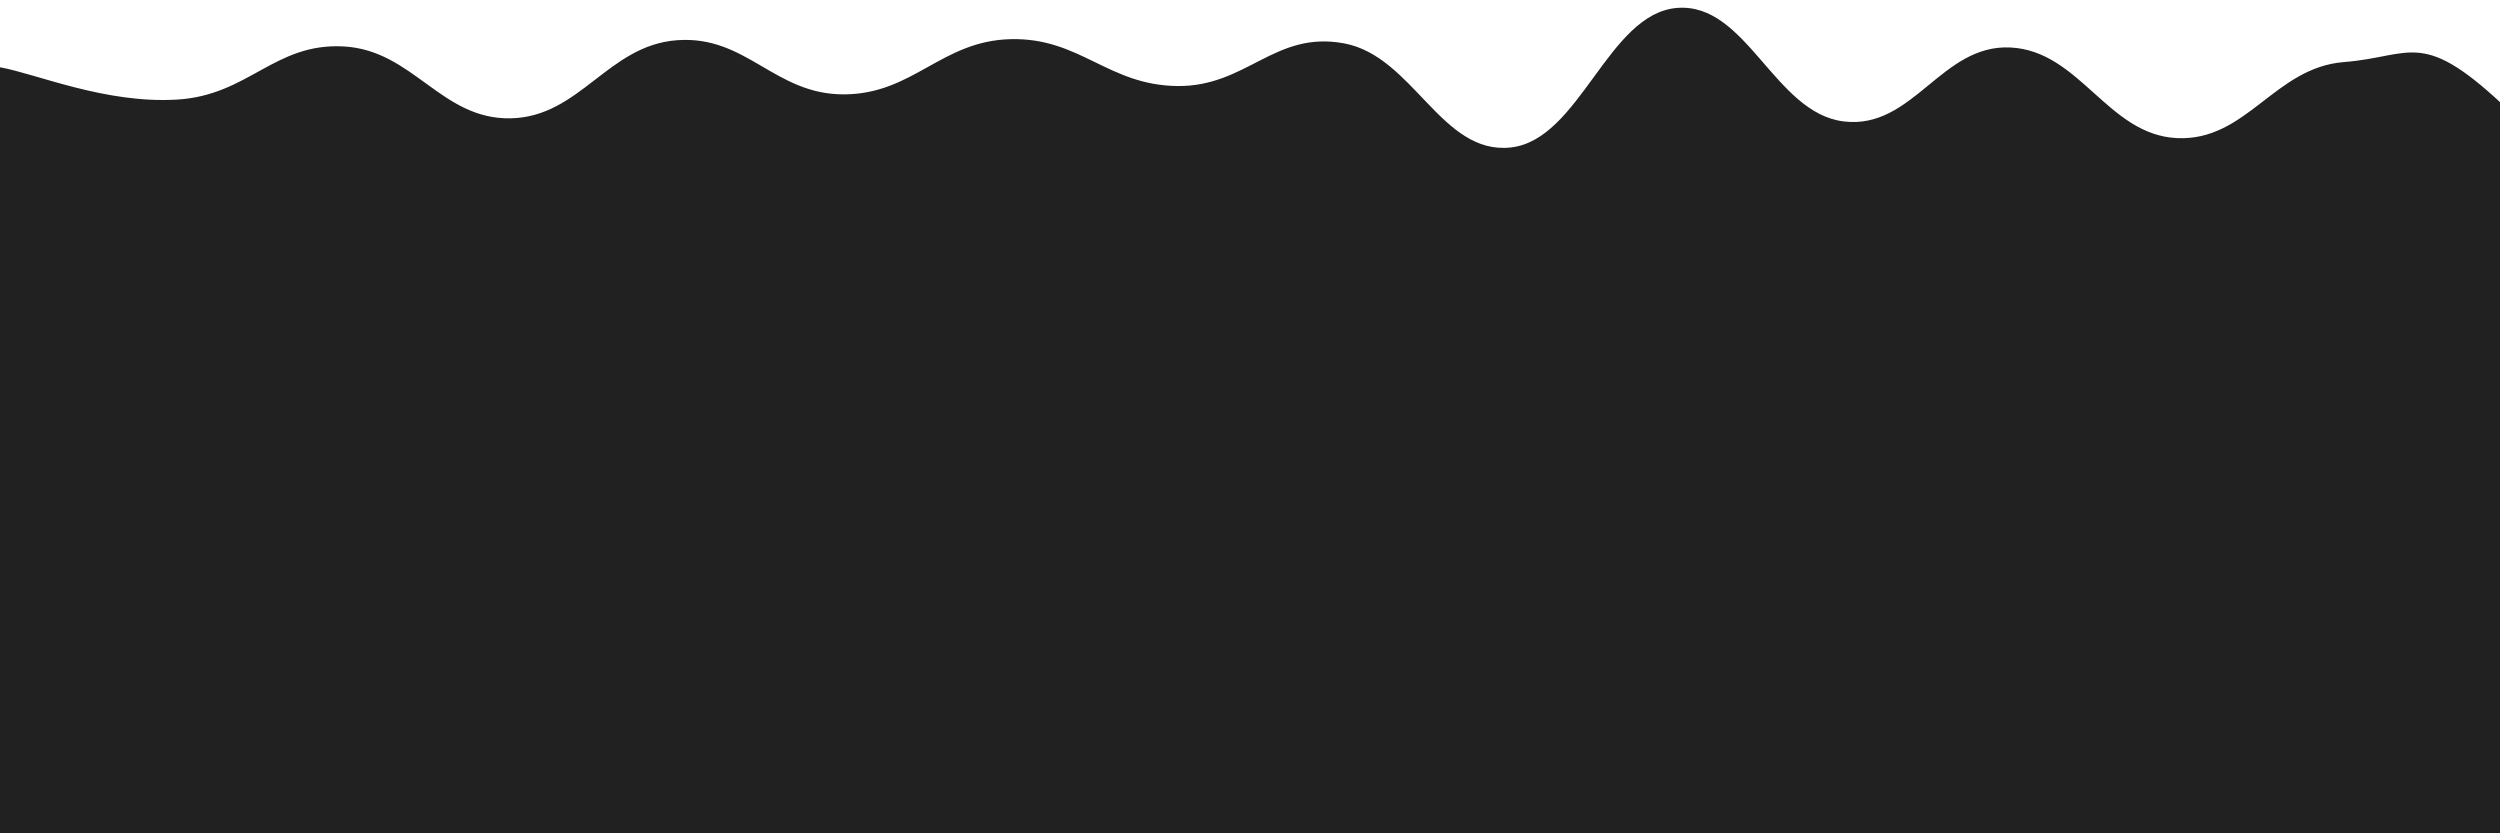 <svg xmlns="http://www.w3.org/2000/svg" version="1.1" xmlns:xlink="http://www.w3.org/1999/xlink" xmlns:svgjs="http://svgjs.dev/svgjs" viewBox="0 0 2400 800" opacity="0.87"><defs><linearGradient x1="50%" y1="0%" x2="50%" y2="100%" id="sssurf-grad"><stop stop-color="hsl(180, 69%, 40%)" stop-opacity="1" offset="0%"></stop><stop stop-color="hsl(180, 69%, 60%)" stop-opacity="1" offset="100%"></stop></linearGradient></defs><g fill="url(#sssurf-grad)" transform="matrix(1,0,0,1,10.13,-3.407)"><path d="M-10,10C25.417,16.458,91.25,45.167,160,41C228.75,36.833,253.333,-13.75,320,-10C386.667,-6.25,413.333,60.25,480,59C546.667,57.75,573.333,-11.208,640,-16C706.667,-20.792,733.333,36.208,800,36C866.667,35.792,893.333,-15.333,960,-17C1026.667,-18.667,1053.333,27.167,1120,28C1186.667,28.833,1213.333,-25.292,1280,-13C1346.667,-0.708,1373.333,94.083,1440,87C1506.667,79.917,1533.333,-41.792,1600,-47C1666.667,-52.208,1693.333,54.083,1760,62C1826.667,69.917,1853.333,-12.333,1920,-9C1986.667,-5.667,2013.333,75.083,2080,78C2146.667,80.917,2173.333,10.208,2240,5C2306.667,-0.208,2314.583,-29.292,2400,53C2485.417,135.292,3254.167,223.542,2650,400C2045.833,576.458,156.25,795.833,-500,900" transform="matrix(1,0,0,1,0,58)" opacity="0.05"></path><path d="M-10,10C25.417,16.458,91.25,45.167,160,41C228.75,36.833,253.333,-13.75,320,-10C386.667,-6.25,413.333,60.25,480,59C546.667,57.75,573.333,-11.208,640,-16C706.667,-20.792,733.333,36.208,800,36C866.667,35.792,893.333,-15.333,960,-17C1026.667,-18.667,1053.333,27.167,1120,28C1186.667,28.833,1213.333,-25.292,1280,-13C1346.667,-0.708,1373.333,94.083,1440,87C1506.667,79.917,1533.333,-41.792,1600,-47C1666.667,-52.208,1693.333,54.083,1760,62C1826.667,69.917,1853.333,-12.333,1920,-9C1986.667,-5.667,2013.333,75.083,2080,78C2146.667,80.917,2173.333,10.208,2240,5C2306.667,-0.208,2314.583,-29.292,2400,53C2485.417,135.292,3254.167,223.542,2650,400C2045.833,576.458,156.25,795.833,-500,900" transform="matrix(1,0,0,1,0,116)" opacity="0.14"></path><path d="M-10,10C25.417,16.458,91.25,45.167,160,41C228.75,36.833,253.333,-13.75,320,-10C386.667,-6.25,413.333,60.25,480,59C546.667,57.75,573.333,-11.208,640,-16C706.667,-20.792,733.333,36.208,800,36C866.667,35.792,893.333,-15.333,960,-17C1026.667,-18.667,1053.333,27.167,1120,28C1186.667,28.833,1213.333,-25.292,1280,-13C1346.667,-0.708,1373.333,94.083,1440,87C1506.667,79.917,1533.333,-41.792,1600,-47C1666.667,-52.208,1693.333,54.083,1760,62C1826.667,69.917,1853.333,-12.333,1920,-9C1986.667,-5.667,2013.333,75.083,2080,78C2146.667,80.917,2173.333,10.208,2240,5C2306.667,-0.208,2314.583,-29.292,2400,53C2485.417,135.292,3254.167,223.542,2650,400C2045.833,576.458,156.25,795.833,-500,900" transform="matrix(1,0,0,1,0,174)" opacity="0.22"></path><path d="M-10,10C25.417,16.458,91.25,45.167,160,41C228.75,36.833,253.333,-13.75,320,-10C386.667,-6.25,413.333,60.25,480,59C546.667,57.75,573.333,-11.208,640,-16C706.667,-20.792,733.333,36.208,800,36C866.667,35.792,893.333,-15.333,960,-17C1026.667,-18.667,1053.333,27.167,1120,28C1186.667,28.833,1213.333,-25.292,1280,-13C1346.667,-0.708,1373.333,94.083,1440,87C1506.667,79.917,1533.333,-41.792,1600,-47C1666.667,-52.208,1693.333,54.083,1760,62C1826.667,69.917,1853.333,-12.333,1920,-9C1986.667,-5.667,2013.333,75.083,2080,78C2146.667,80.917,2173.333,10.208,2240,5C2306.667,-0.208,2314.583,-29.292,2400,53C2485.417,135.292,3254.167,223.542,2650,400C2045.833,576.458,156.25,795.833,-500,900" transform="matrix(1,0,0,1,0,232)" opacity="0.31"></path><path d="M-10,10C25.417,16.458,91.25,45.167,160,41C228.75,36.833,253.333,-13.75,320,-10C386.667,-6.25,413.333,60.25,480,59C546.667,57.75,573.333,-11.208,640,-16C706.667,-20.792,733.333,36.208,800,36C866.667,35.792,893.333,-15.333,960,-17C1026.667,-18.667,1053.333,27.167,1120,28C1186.667,28.833,1213.333,-25.292,1280,-13C1346.667,-0.708,1373.333,94.083,1440,87C1506.667,79.917,1533.333,-41.792,1600,-47C1666.667,-52.208,1693.333,54.083,1760,62C1826.667,69.917,1853.333,-12.333,1920,-9C1986.667,-5.667,2013.333,75.083,2080,78C2146.667,80.917,2173.333,10.208,2240,5C2306.667,-0.208,2314.583,-29.292,2400,53C2485.417,135.292,3254.167,223.542,2650,400C2045.833,576.458,156.25,795.833,-500,900" transform="matrix(1,0,0,1,0,290)" opacity="0.40"></path><path d="M-10,10C25.417,16.458,91.25,45.167,160,41C228.75,36.833,253.333,-13.75,320,-10C386.667,-6.25,413.333,60.25,480,59C546.667,57.75,573.333,-11.208,640,-16C706.667,-20.792,733.333,36.208,800,36C866.667,35.792,893.333,-15.333,960,-17C1026.667,-18.667,1053.333,27.167,1120,28C1186.667,28.833,1213.333,-25.292,1280,-13C1346.667,-0.708,1373.333,94.083,1440,87C1506.667,79.917,1533.333,-41.792,1600,-47C1666.667,-52.208,1693.333,54.083,1760,62C1826.667,69.917,1853.333,-12.333,1920,-9C1986.667,-5.667,2013.333,75.083,2080,78C2146.667,80.917,2173.333,10.208,2240,5C2306.667,-0.208,2314.583,-29.292,2400,53C2485.417,135.292,3254.167,223.542,2650,400C2045.833,576.458,156.25,795.833,-500,900" transform="matrix(1,0,0,1,0,348)" opacity="0.48"></path><path d="M-10,10C25.417,16.458,91.25,45.167,160,41C228.75,36.833,253.333,-13.75,320,-10C386.667,-6.25,413.333,60.25,480,59C546.667,57.75,573.333,-11.208,640,-16C706.667,-20.792,733.333,36.208,800,36C866.667,35.792,893.333,-15.333,960,-17C1026.667,-18.667,1053.333,27.167,1120,28C1186.667,28.833,1213.333,-25.292,1280,-13C1346.667,-0.708,1373.333,94.083,1440,87C1506.667,79.917,1533.333,-41.792,1600,-47C1666.667,-52.208,1693.333,54.083,1760,62C1826.667,69.917,1853.333,-12.333,1920,-9C1986.667,-5.667,2013.333,75.083,2080,78C2146.667,80.917,2173.333,10.208,2240,5C2306.667,-0.208,2314.583,-29.292,2400,53C2485.417,135.292,3254.167,223.542,2650,400C2045.833,576.458,156.25,795.833,-500,900" transform="matrix(1,0,0,1,0,406)" opacity="0.57"></path><path d="M-10,10C25.417,16.458,91.25,45.167,160,41C228.75,36.833,253.333,-13.75,320,-10C386.667,-6.25,413.333,60.25,480,59C546.667,57.75,573.333,-11.208,640,-16C706.667,-20.792,733.333,36.208,800,36C866.667,35.792,893.333,-15.333,960,-17C1026.667,-18.667,1053.333,27.167,1120,28C1186.667,28.833,1213.333,-25.292,1280,-13C1346.667,-0.708,1373.333,94.083,1440,87C1506.667,79.917,1533.333,-41.792,1600,-47C1666.667,-52.208,1693.333,54.083,1760,62C1826.667,69.917,1853.333,-12.333,1920,-9C1986.667,-5.667,2013.333,75.083,2080,78C2146.667,80.917,2173.333,10.208,2240,5C2306.667,-0.208,2314.583,-29.292,2400,53C2485.417,135.292,3254.167,223.542,2650,400C2045.833,576.458,156.25,795.833,-500,900" transform="matrix(1,0,0,1,0,464)" opacity="0.65"></path><path d="M-10,10C25.417,16.458,91.25,45.167,160,41C228.75,36.833,253.333,-13.75,320,-10C386.667,-6.25,413.333,60.25,480,59C546.667,57.75,573.333,-11.208,640,-16C706.667,-20.792,733.333,36.208,800,36C866.667,35.792,893.333,-15.333,960,-17C1026.667,-18.667,1053.333,27.167,1120,28C1186.667,28.833,1213.333,-25.292,1280,-13C1346.667,-0.708,1373.333,94.083,1440,87C1506.667,79.917,1533.333,-41.792,1600,-47C1666.667,-52.208,1693.333,54.083,1760,62C1826.667,69.917,1853.333,-12.333,1920,-9C1986.667,-5.667,2013.333,75.083,2080,78C2146.667,80.917,2173.333,10.208,2240,5C2306.667,-0.208,2314.583,-29.292,2400,53C2485.417,135.292,3254.167,223.542,2650,400C2045.833,576.458,156.25,795.833,-500,900" transform="matrix(1,0,0,1,0,522)" opacity="0.74"></path><path d="M-10,10C25.417,16.458,91.25,45.167,160,41C228.75,36.833,253.333,-13.75,320,-10C386.667,-6.25,413.333,60.25,480,59C546.667,57.75,573.333,-11.208,640,-16C706.667,-20.792,733.333,36.208,800,36C866.667,35.792,893.333,-15.333,960,-17C1026.667,-18.667,1053.333,27.167,1120,28C1186.667,28.833,1213.333,-25.292,1280,-13C1346.667,-0.708,1373.333,94.083,1440,87C1506.667,79.917,1533.333,-41.792,1600,-47C1666.667,-52.208,1693.333,54.083,1760,62C1826.667,69.917,1853.333,-12.333,1920,-9C1986.667,-5.667,2013.333,75.083,2080,78C2146.667,80.917,2173.333,10.208,2240,5C2306.667,-0.208,2314.583,-29.292,2400,53C2485.417,135.292,3254.167,223.542,2650,400C2045.833,576.458,156.25,795.833,-500,900" transform="matrix(1,0,0,1,0,580)" opacity="0.83"></path><path d="M-10,10C25.417,16.458,91.25,45.167,160,41C228.75,36.833,253.333,-13.75,320,-10C386.667,-6.25,413.333,60.25,480,59C546.667,57.75,573.333,-11.208,640,-16C706.667,-20.792,733.333,36.208,800,36C866.667,35.792,893.333,-15.333,960,-17C1026.667,-18.667,1053.333,27.167,1120,28C1186.667,28.833,1213.333,-25.292,1280,-13C1346.667,-0.708,1373.333,94.083,1440,87C1506.667,79.917,1533.333,-41.792,1600,-47C1666.667,-52.208,1693.333,54.083,1760,62C1826.667,69.917,1853.333,-12.333,1920,-9C1986.667,-5.667,2013.333,75.083,2080,78C2146.667,80.917,2173.333,10.208,2240,5C2306.667,-0.208,2314.583,-29.292,2400,53C2485.417,135.292,3254.167,223.542,2650,400C2045.833,576.458,156.25,795.833,-500,900" transform="matrix(1,0,0,1,0,638)" opacity="0.91"></path><path d="M-10,10C25.417,16.458,91.25,45.167,160,41C228.75,36.833,253.333,-13.75,320,-10C386.667,-6.25,413.333,60.25,480,59C546.667,57.75,573.333,-11.208,640,-16C706.667,-20.792,733.333,36.208,800,36C866.667,35.792,893.333,-15.333,960,-17C1026.667,-18.667,1053.333,27.167,1120,28C1186.667,28.833,1213.333,-25.292,1280,-13C1346.667,-0.708,1373.333,94.083,1440,87C1506.667,79.917,1533.333,-41.792,1600,-47C1666.667,-52.208,1693.333,54.083,1760,62C1826.667,69.917,1853.333,-12.333,1920,-9C1986.667,-5.667,2013.333,75.083,2080,78C2146.667,80.917,2173.333,10.208,2240,5C2306.667,-0.208,2314.583,-29.292,2400,53C2485.417,135.292,3254.167,223.542,2650,400C2045.833,576.458,156.25,795.833,-500,900" transform="matrix(1,0,0,1,0,696)" opacity="1.00"></path></g></svg>